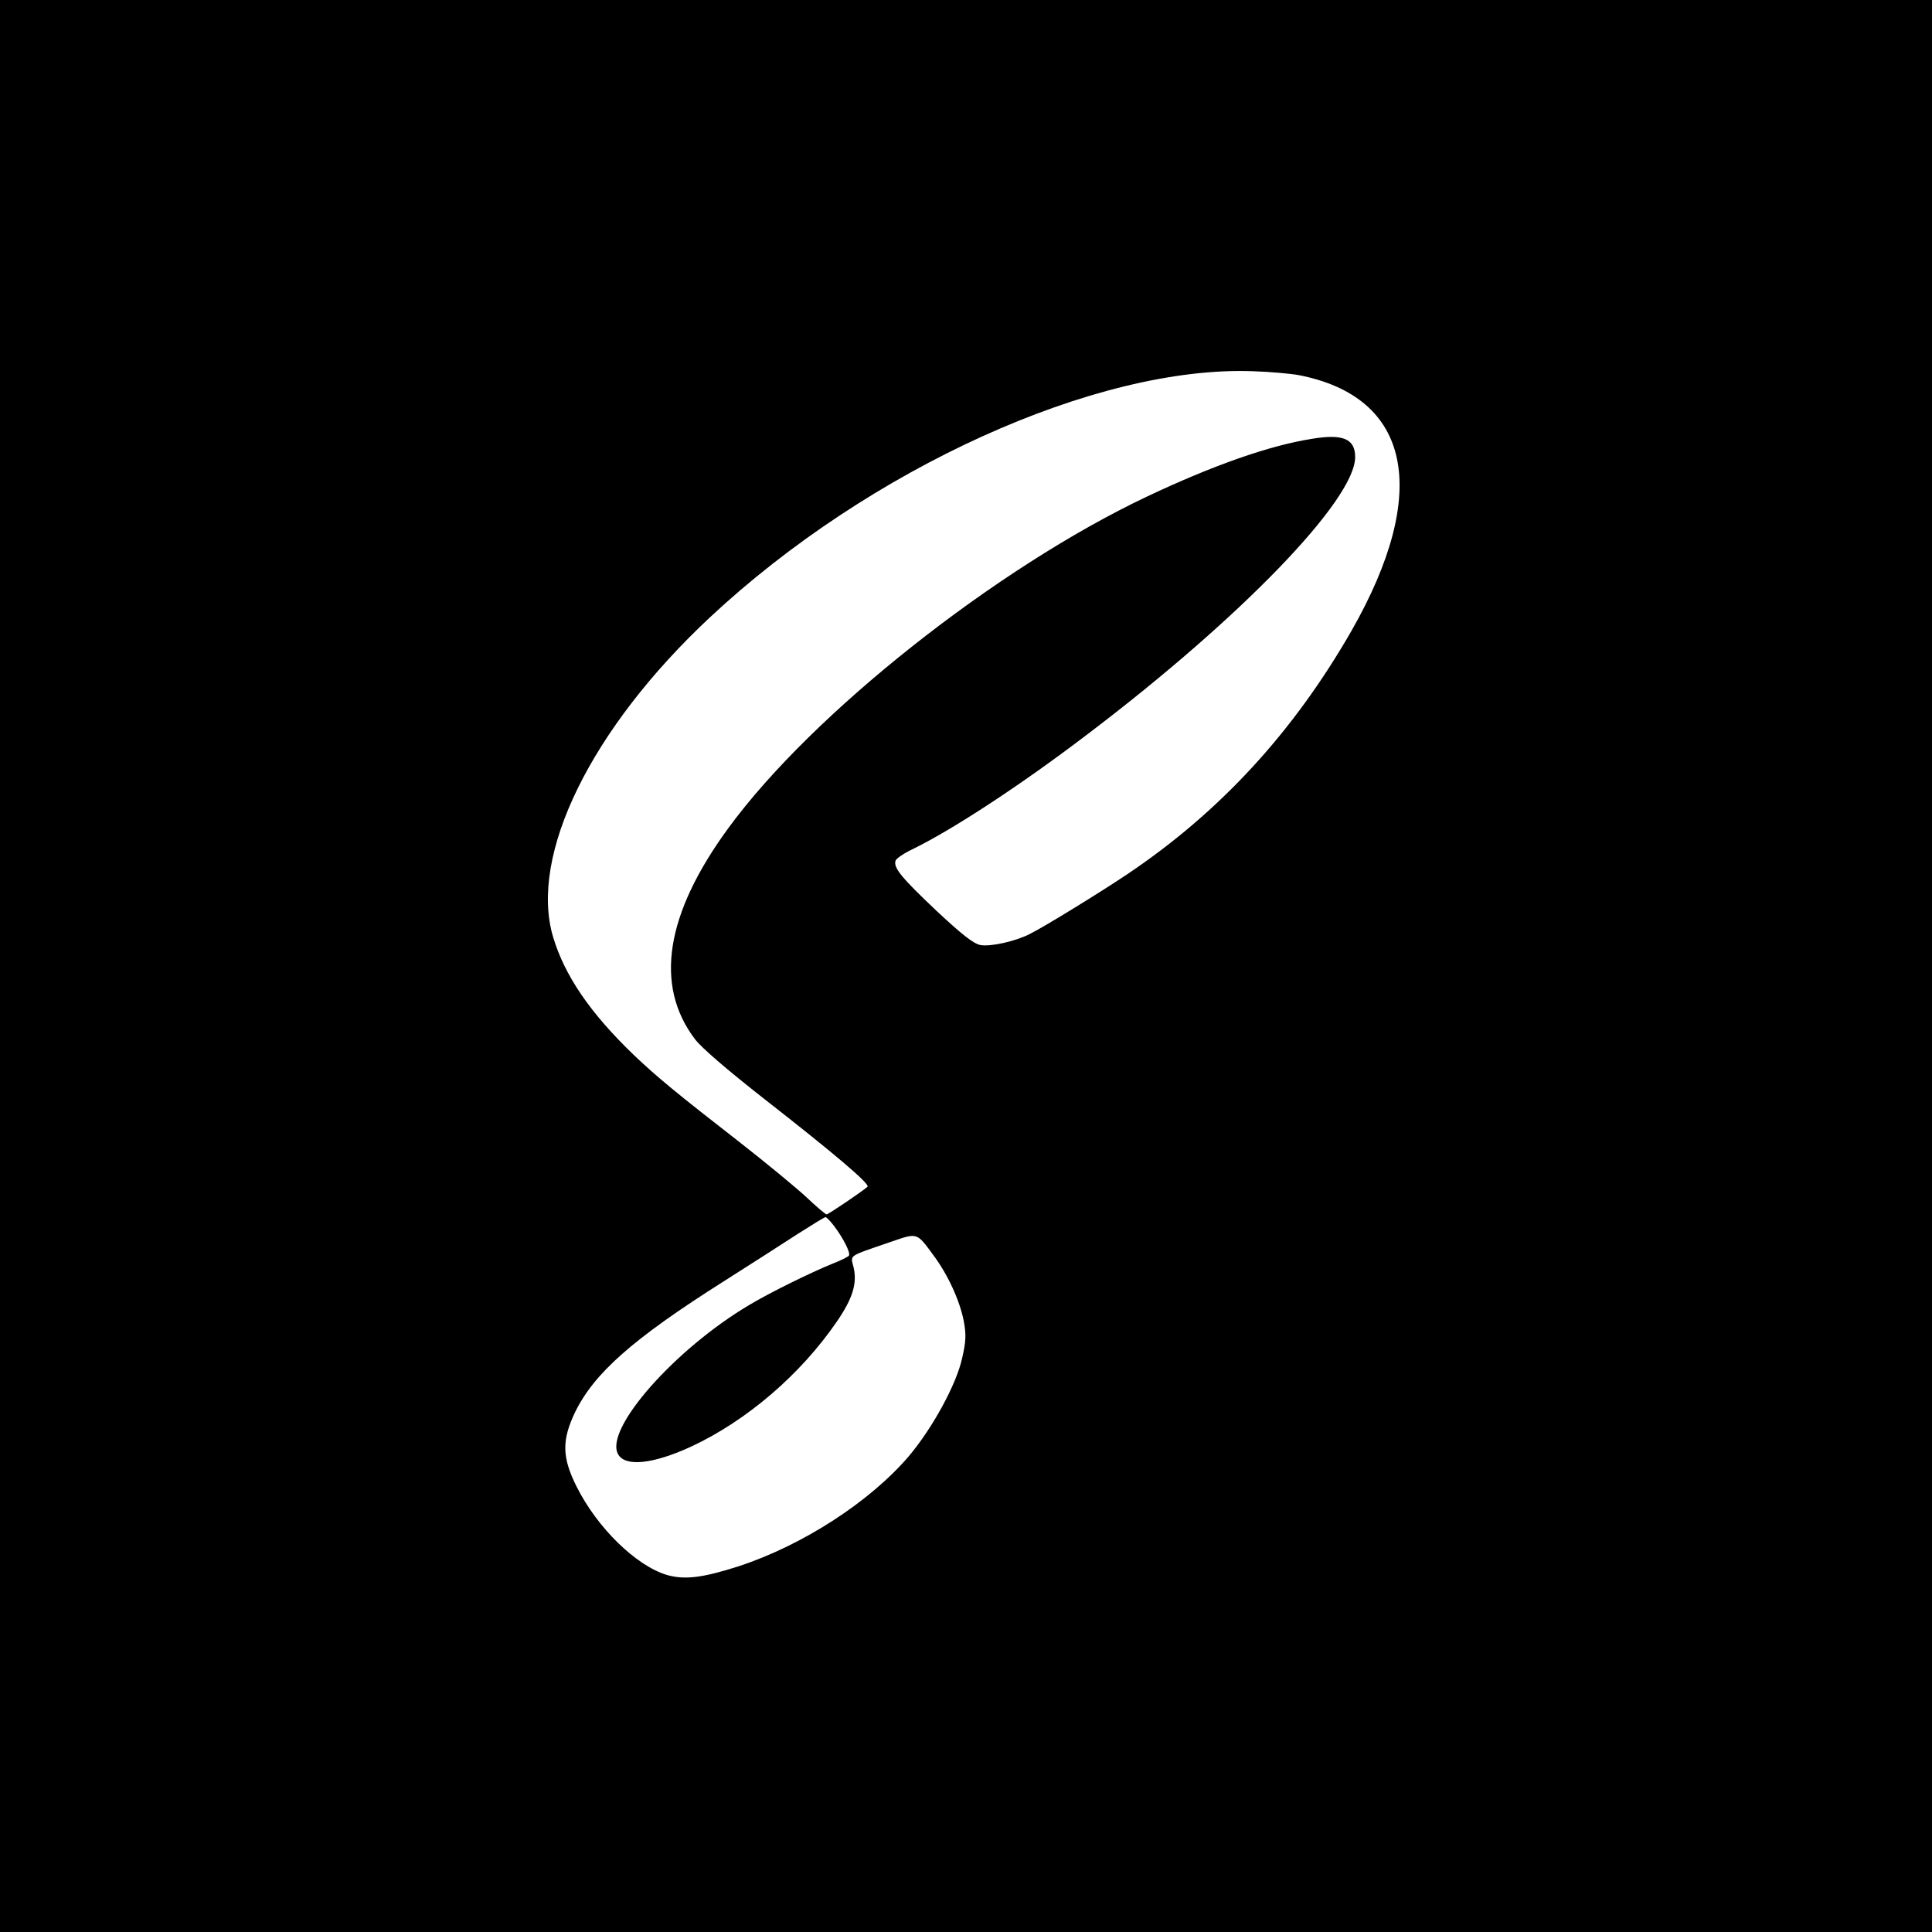 <?xml version="1.0" standalone="no"?>
<!DOCTYPE svg PUBLIC "-//W3C//DTD SVG 20010904//EN"
 "http://www.w3.org/TR/2001/REC-SVG-20010904/DTD/svg10.dtd">
<svg version="1.0" xmlns="http://www.w3.org/2000/svg"
 width="700pt" height="700pt" viewBox="0 0 700 700"
 preserveAspectRatio="xMidYMid meet">
<g transform="translate(0,700) scale(0.1,-0.1)"
fill="#000000" stroke="none">
<path d="M0 3500 l0 -3500 3500 0 3500 0 0 3500 0 3500 -3500 0 -3500 0 0
-3500z m4705 2141 c408 -79 479 -423 192 -926 -211 -368 -477 -657 -812 -882
-95 -64 -298 -189 -352 -216 -51 -27 -144 -48 -181 -41 -25 5 -67 38 -160 125
-127 120 -156 156 -147 181 3 8 31 27 63 42 145 71 391 232 630 414 557 422
972 851 972 1006 0 66 -44 85 -157 66 -153 -24 -358 -96 -597 -209 -547 -259
-1213 -786 -1516 -1200 -229 -312 -270 -571 -122 -766 23 -31 119 -113 249
-215 260 -203 387 -311 376 -320 -22 -19 -142 -100 -148 -100 -4 0 -38 29 -75
64 -38 35 -146 124 -242 199 -229 178 -299 236 -382 315 -158 152 -250 287
-292 427 -88 296 137 755 568 1158 578 540 1401 913 1968 892 63 -2 138 -9
165 -14z m-1683 -3083 c34 -45 60 -97 54 -107 -3 -5 -32 -19 -63 -31 -76 -31
-223 -103 -298 -148 -270 -160 -525 -449 -476 -540 25 -48 127 -37 266 27 201
94 396 261 528 454 56 82 73 136 60 194 -11 48 -26 38 136 94 96 33 92 34 153
-49 53 -71 96 -166 110 -239 9 -49 8 -73 -6 -134 -21 -96 -108 -254 -193 -355
-142 -166 -385 -323 -617 -399 -131 -42 -196 -50 -261 -31 -111 34 -251 170
-326 320 -53 106 -54 168 -5 270 69 141 209 265 536 472 96 61 218 139 270
173 52 33 97 61 101 61 4 0 18 -15 31 -32z"/>
</g>
</svg>
